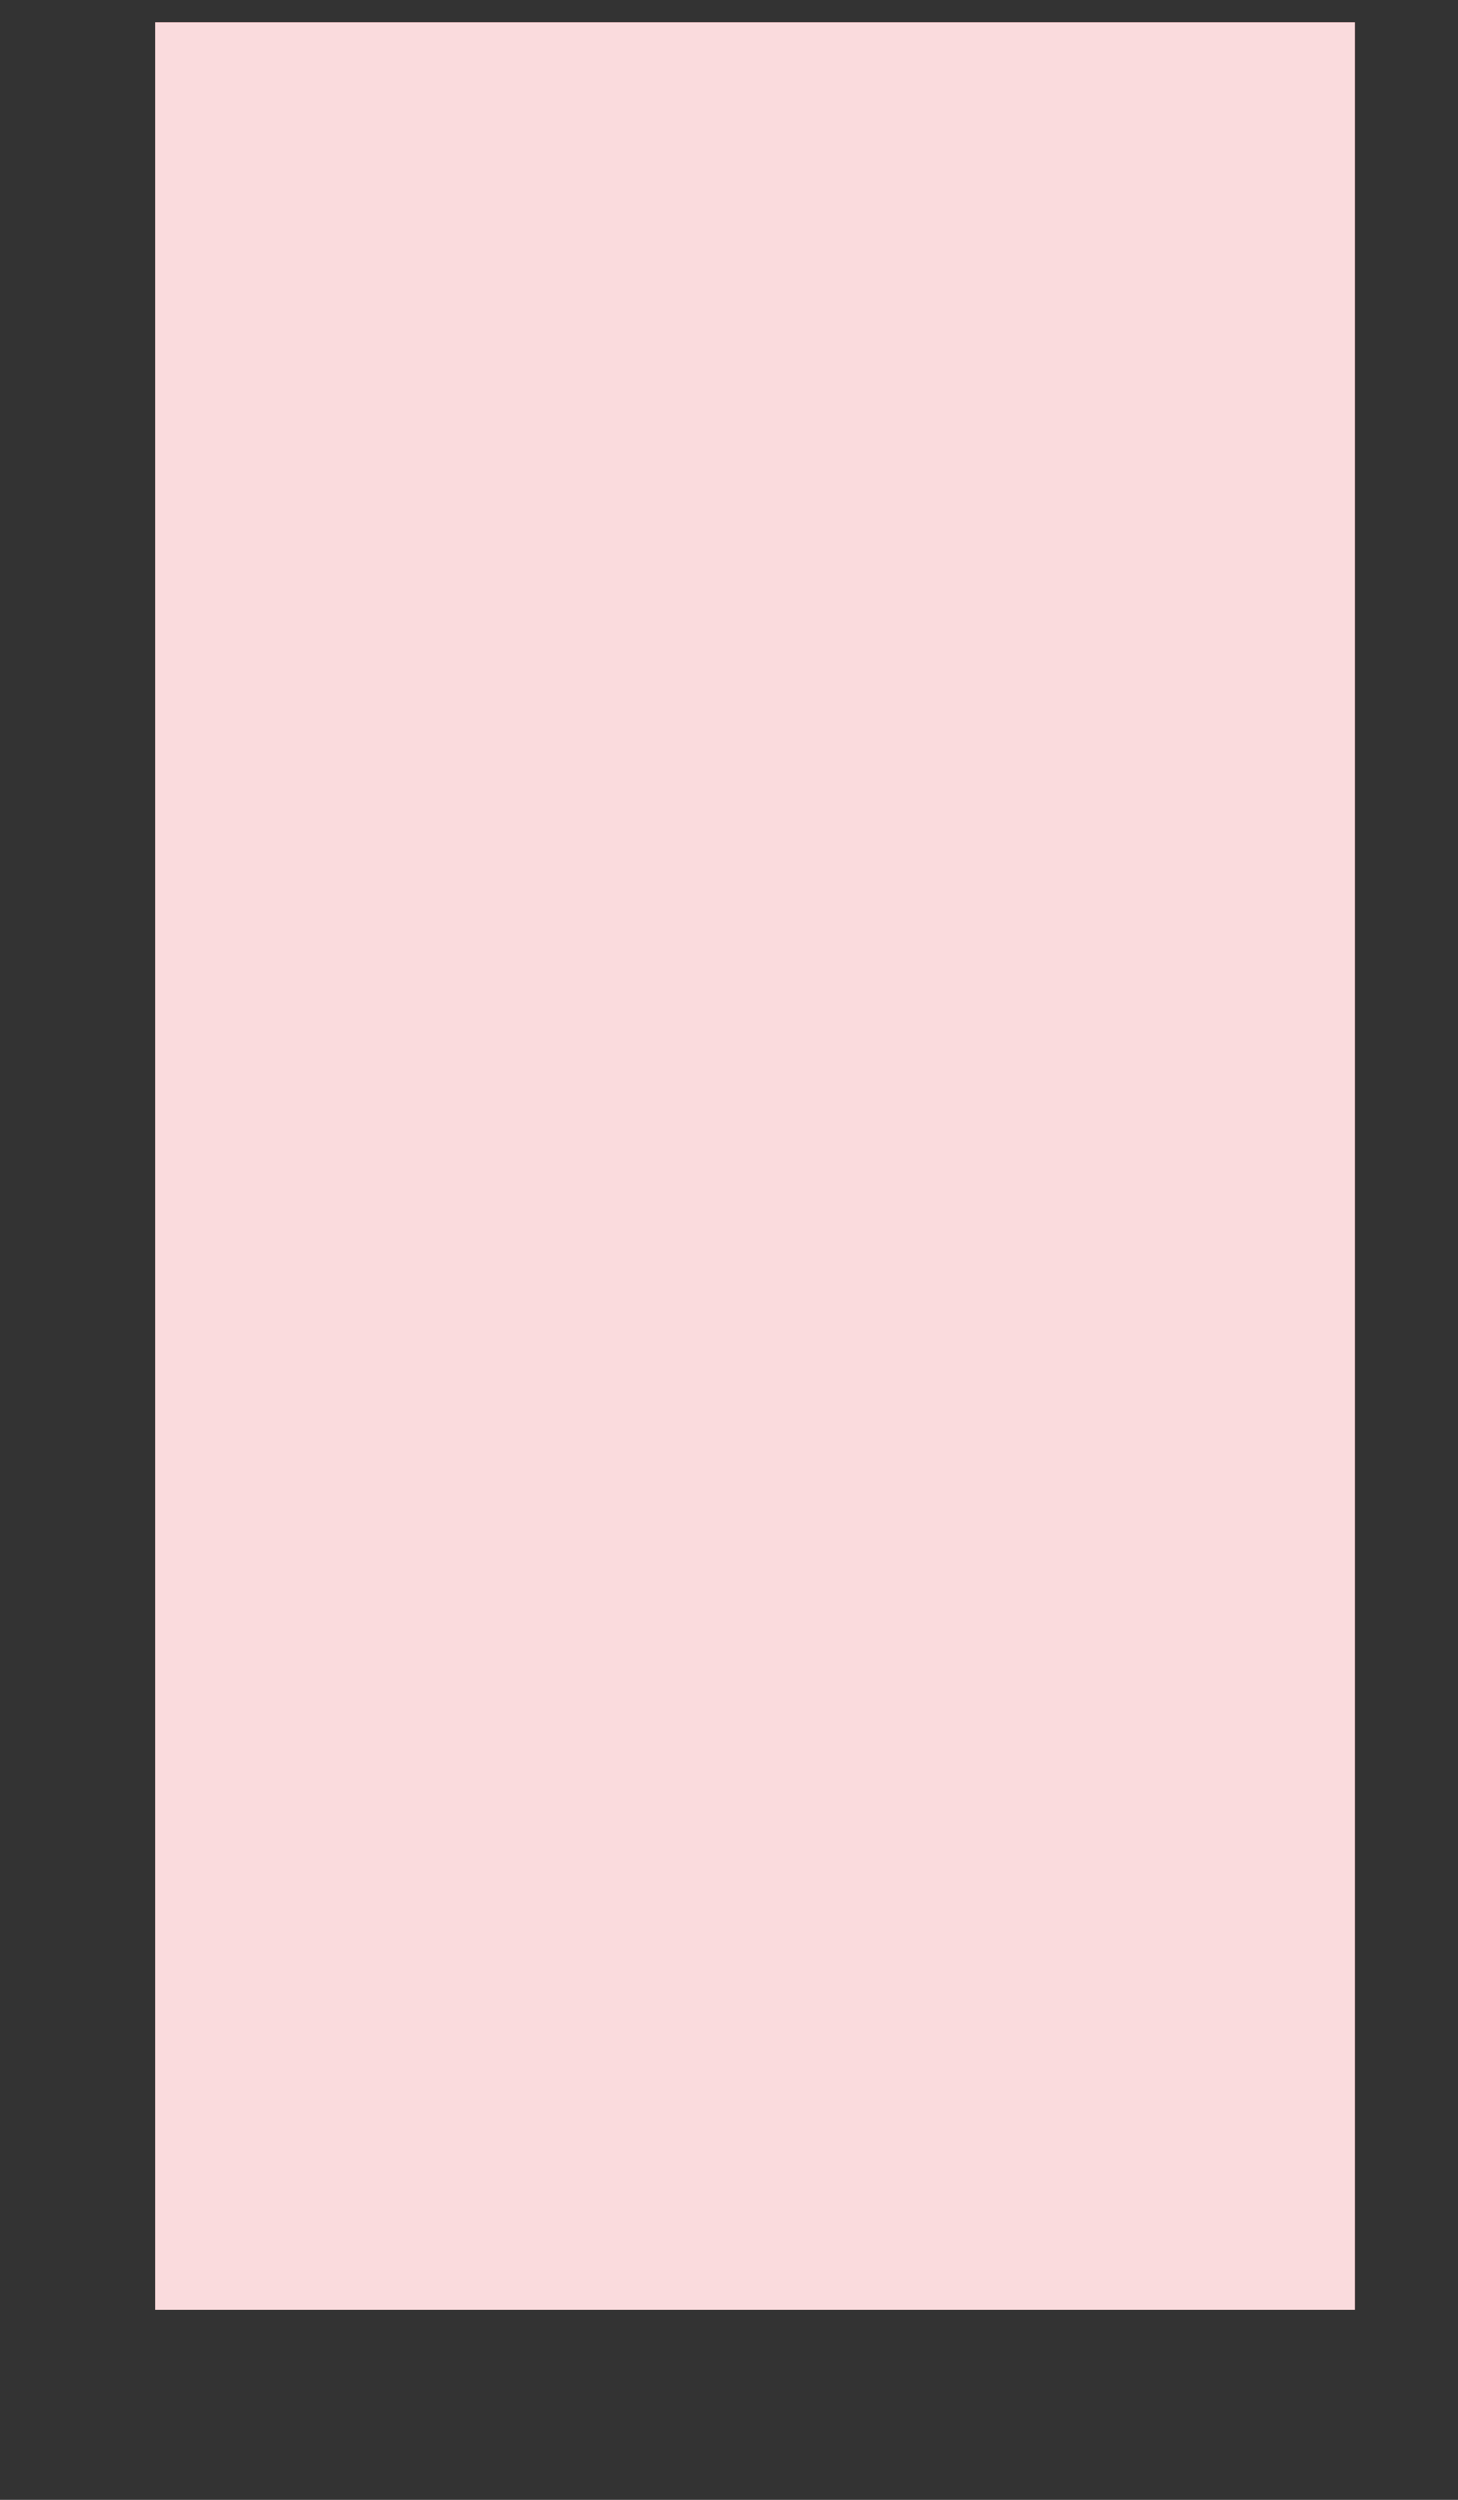 <svg width="7" height="12" viewBox="0 0 7 12" fill="none" xmlns="http://www.w3.org/2000/svg">
<rect x="0" y="0" width="7" height="12" fill="#333333" stroke="none"/>
<path d="M6.505 0.107H0.745V11.088H6.505V0.107Z" fill="#E8505B"/>
<g opacity="0.79">
<path d="M6.505 0.107H0.745V11.088H6.505V0.107Z" fill="white"/>
</g>
</svg>
